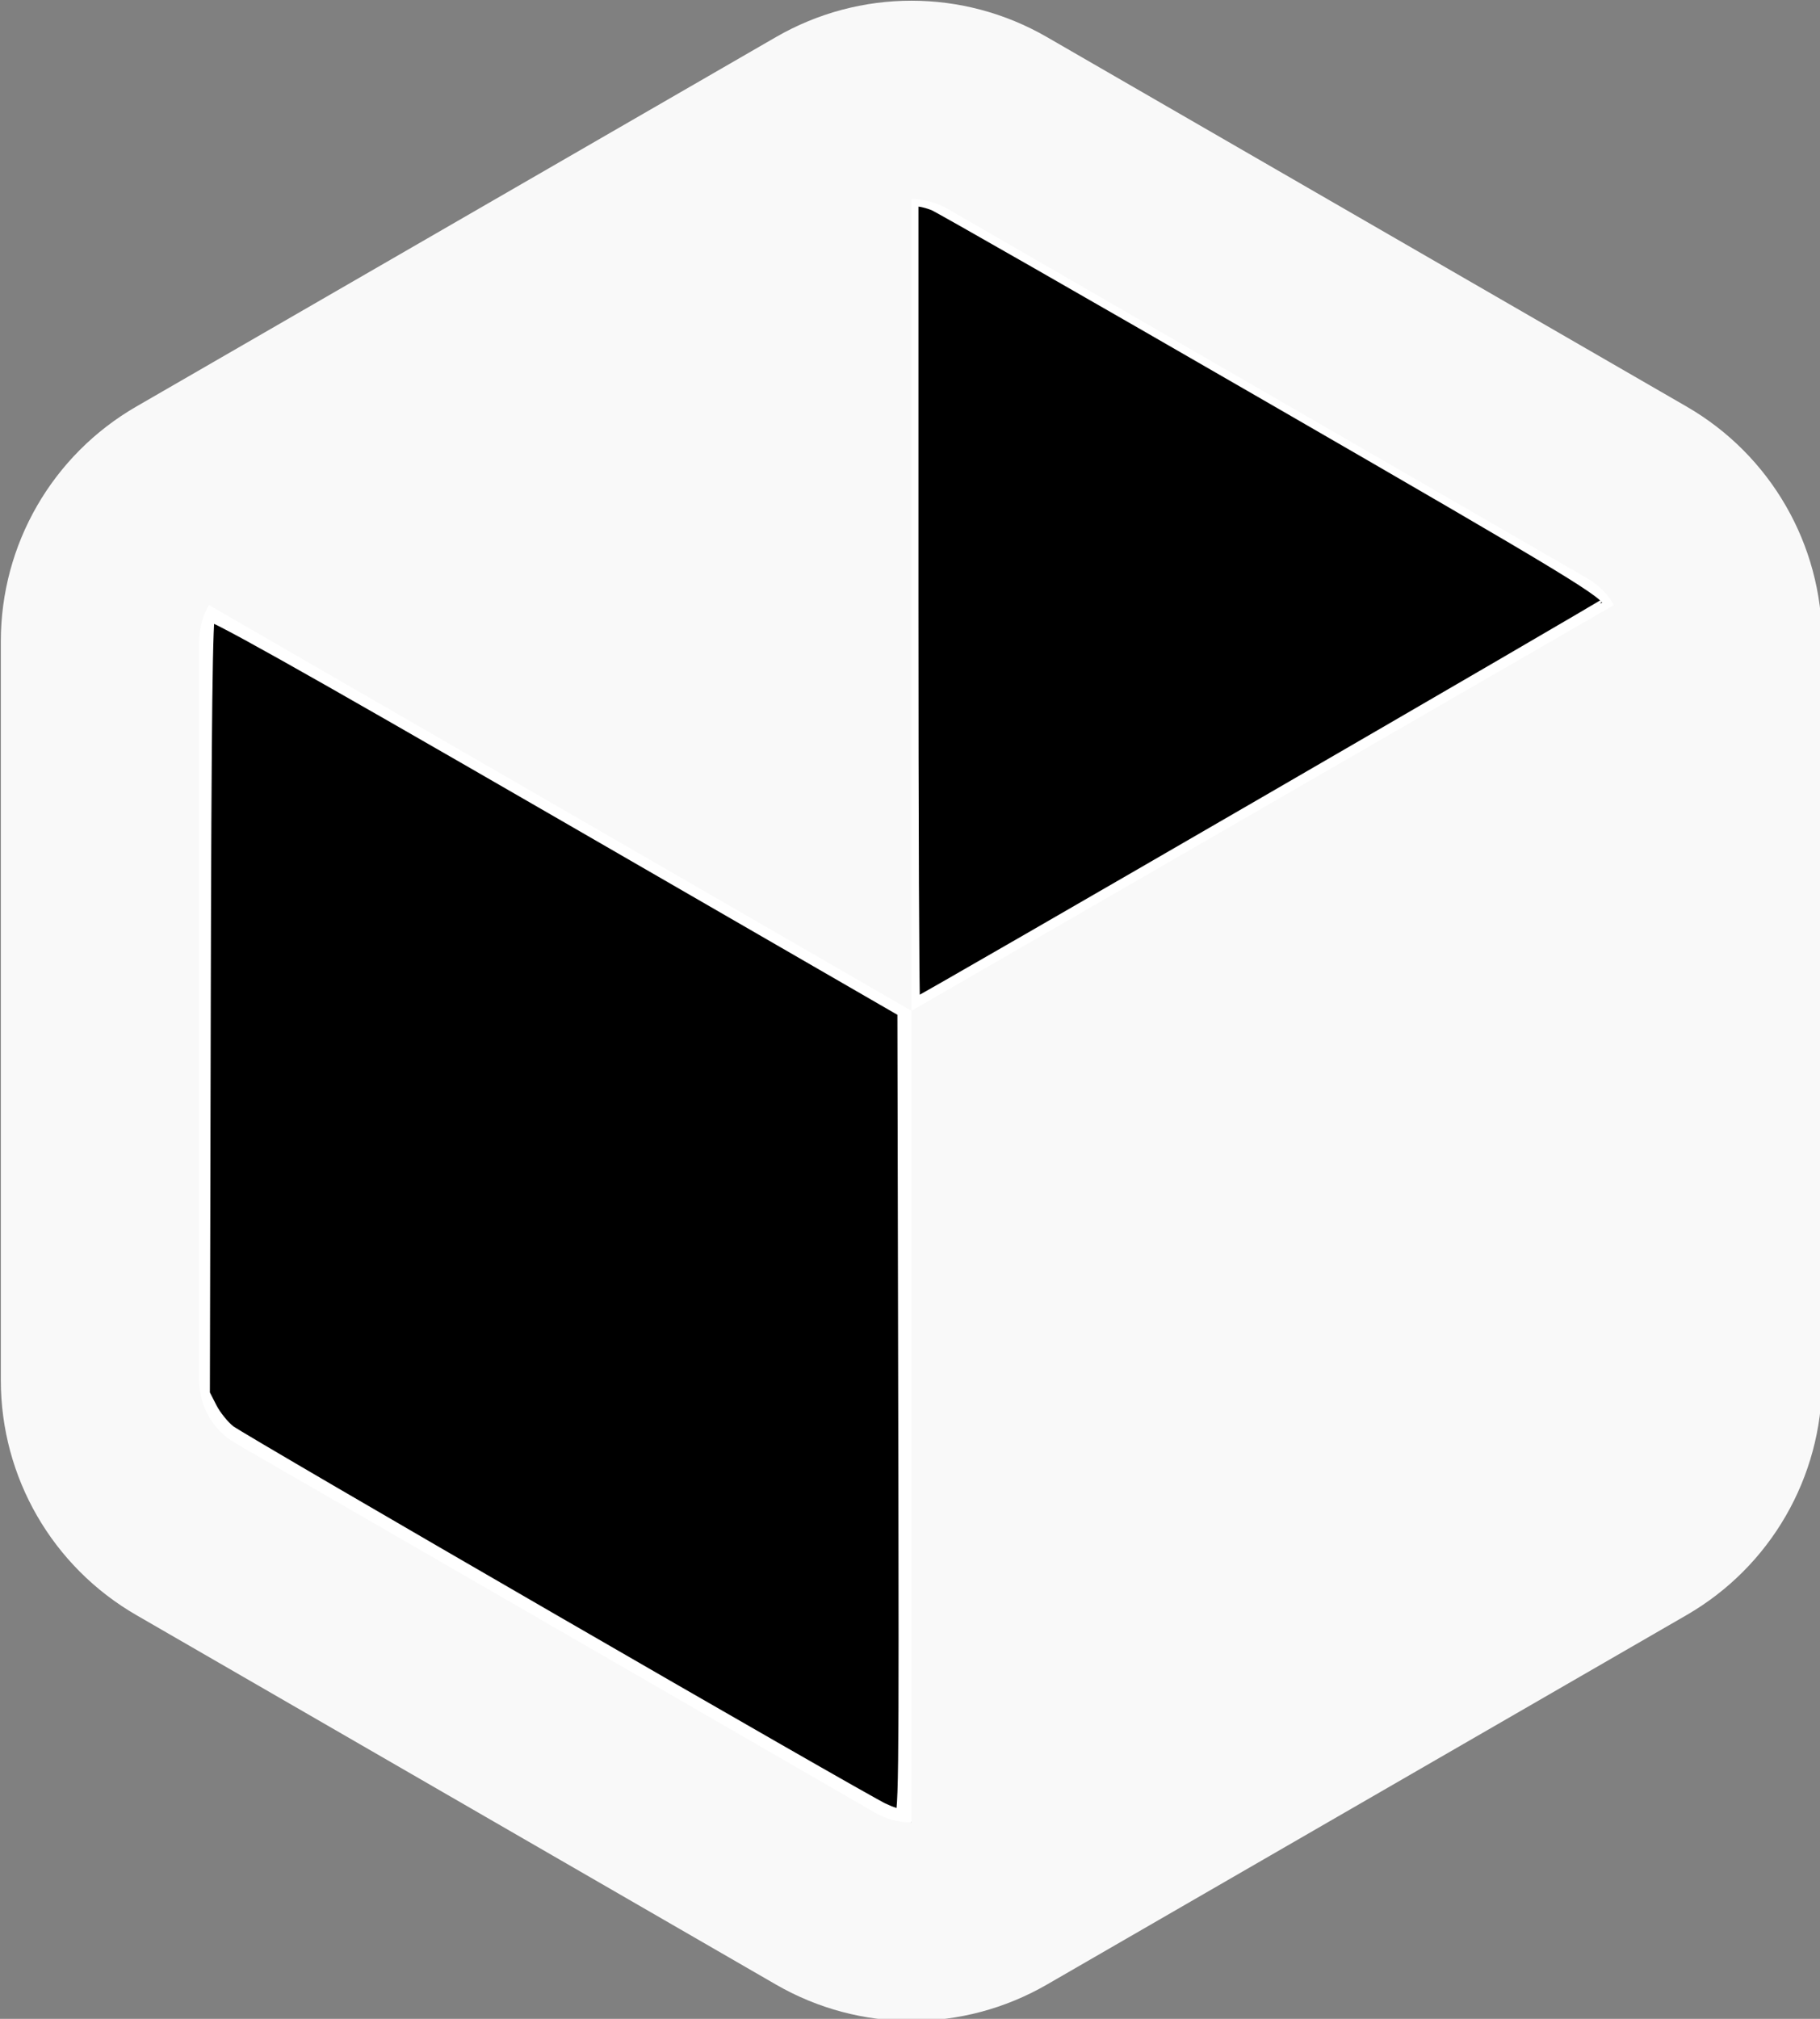 <?xml version="1.0" encoding="UTF-8" standalone="no"?>
<svg
   inkscape:version="1.4.2 (ebf0e940d0, 2025-05-08)"
   id="svg8"
   version="1.1"
   viewBox="0 0 192.05 212.93"
   height="212.93"
   width="192.05"
   sodipodi:docname="flatpak.svg"
   inkscape:export-filename="..\..\logo-black.svg"
   inkscape:export-xdpi="96"
   inkscape:export-ydpi="96"
   xmlns:inkscape="http://www.inkscape.org/namespaces/inkscape"
   xmlns:sodipodi="http://sodipodi.sourceforge.net/DTD/sodipodi-0.dtd"
   xmlns="http://www.w3.org/2000/svg"
   xmlns:svg="http://www.w3.org/2000/svg"
   xmlns:rdf="http://www.w3.org/1999/02/22-rdf-syntax-ns#"
   xmlns:cc="http://creativecommons.org/ns#"
   xmlns:dc="http://purl.org/dc/elements/1.1/">
  <rect x="0" y="0" width="192.05" height="212.93" fill="#808080" stroke="none"/>
  <defs
     id="defs2" />
  <sodipodi:namedview
     units="px"
     borderlayer="true"
     inkscape:showpageshadow="false"
     showgrid="false"
     inkscape:document-rotation="0"
     inkscape:current-layer="layer1"
     inkscape:document-units="px"
     inkscape:cy="105.25"
     inkscape:cx="-25.25"
     inkscape:zoom="2"
     inkscape:pageshadow="2"
     inkscape:pageopacity="0"
     borderopacity="1"
     bordercolor="#383838"
     pagecolor="#1f1f1f"
     id="base"
     inkscape:pagecheckerboard="1"
     inkscape:deskcolor="#1f1f1f"
     inkscape:window-width="1920"
     inkscape:window-height="1052"
     inkscape:window-x="0"
     inkscape:window-y="0"
     inkscape:window-maximized="1" />
  <g
     id="layer1"
     inkscape:groupmode="layer"
     inkscape:label="Layer 1"
     transform="translate(-103.975,-45.292)">
    <g
       id="g3"
       inkscape:label="Black"
       style="fill:#000000;fill-opacity:1">
      <path
         style="display:inline;fill:#000000;fill-opacity:1;fill-rule:nonzero;stroke:#ffffff;stroke-width:1.886;paint-order:stroke fill markers"
         d="m 93.161,191.138 c -2.251,-1.033 -67.749,-38.9 -69.12,-39.961 -0.681,-0.527 -1.597,-1.663 -2.037,-2.524 l -0.8,-1.566 0.093,-41.088 c 0.069,-30.634 0.197,-41.192 0.504,-41.498 0.312,-0.312 9.236,4.685 37.123,20.787 l 36.712,21.198 0.09,42.658 c 0.085,40.465 0.058,42.658 -0.53,42.65 -0.341,-0.004 -1.257,-0.3 -2.034,-0.657 z"
         id="path2"
         transform="translate(103.975,45.292)" />
      <path
         style="display:inline;fill:#000000;stroke:#ffffff;stroke-width:1.333;paint-order:stroke fill markers;fill-opacity:1"
         d="M 96.422,105.714 C 96.327,105.619 96.25,86.548 96.25,63.333 V 21.125 h 0.62 c 0.341,0 1.097,0.191 1.68,0.424 0.583,0.233 16.42,9.29 35.193,20.125 32.805,18.935 36.023,20.891 36.003,21.878 -0.003,0.158 -72.27,42.021 -72.961,42.265 -0.105,0.037 -0.269,-0.01 -0.363,-0.104 z"
         id="path3"
         transform="translate(103.975,45.292)" />
    </g>
    <g
       id="g738"
       transform="translate(-1108.571,-122.857)"
       style="display:inline;fill:#4a90d9;fill-opacity:1;fill-rule:nonzero">
      <g
         id="g9130"
         transform="matrix(0.654,0,0,0.654,1083.955,58.477)"
         style="display:inline;mix-blend-mode:normal;fill:#4a90d9;fill-opacity:1;fill-rule:nonzero">
        <path
           style="display:inline;fill:#f9f9f9;fill-opacity:1;fill-rule:nonzero;stroke:none;stroke-width:1px;stroke-linecap:butt;stroke-linejoin:miter;stroke-opacity:1"
           d="m 474.609,255.118 1e-5,151.181 -130.927,75.591 v -151.181 z"
           id="path9124"
           sodipodi:nodetypes="ccccc" />
        <path
           style="fill:#f9f9f9;fill-opacity:1;fill-rule:nonzero;stroke:none;stroke-width:1px;stroke-linecap:butt;stroke-linejoin:miter;stroke-opacity:1"
           d="M 343.683,330.709 V 179.528 L 212.756,255.118 Z"
           id="path9126" />
        <path
           style="fill:#f9f9f9;fill-opacity:1;fill-rule:nonzero;stroke:none;stroke-width:82.936;stroke-linecap:round;stroke-linejoin:round;stroke-dasharray:none;stroke-opacity:1"
           d="m 218.612,233.262 c -13.541,7.818 -21.856,22.221 -21.856,37.856 v 119.181 c 0,15.636 8.315,30.038 21.856,37.856 l 103.214,59.591 c 13.541,7.818 30.172,7.818 43.713,0 l 103.214,-59.591 c 13.541,-7.818 21.856,-22.221 21.856,-37.856 V 271.118 c 0,-15.636 -8.315,-30.038 -21.856,-37.856 L 365.539,173.671 c -13.541,-7.818 -30.172,-7.818 -43.713,0 z m 130.927,-31.878 103.214,59.591 c 3.608,2.083 5.856,5.978 5.856,10.144 v 119.181 c 0,4.166 -2.249,8.061 -5.856,10.144 l -103.214,59.591 c -3.608,2.083 -8.105,2.083 -11.713,0 L 234.612,400.443 c -3.608,-2.083 -5.856,-5.978 -5.856,-10.144 V 271.118 c 0,-4.166 2.249,-8.061 5.856,-10.144 l 103.214,-59.591 c 3.608,-2.083 8.105,-2.083 11.713,0 z"
           id="path9128" />
      </g>
    </g>
  </g>
</svg>
